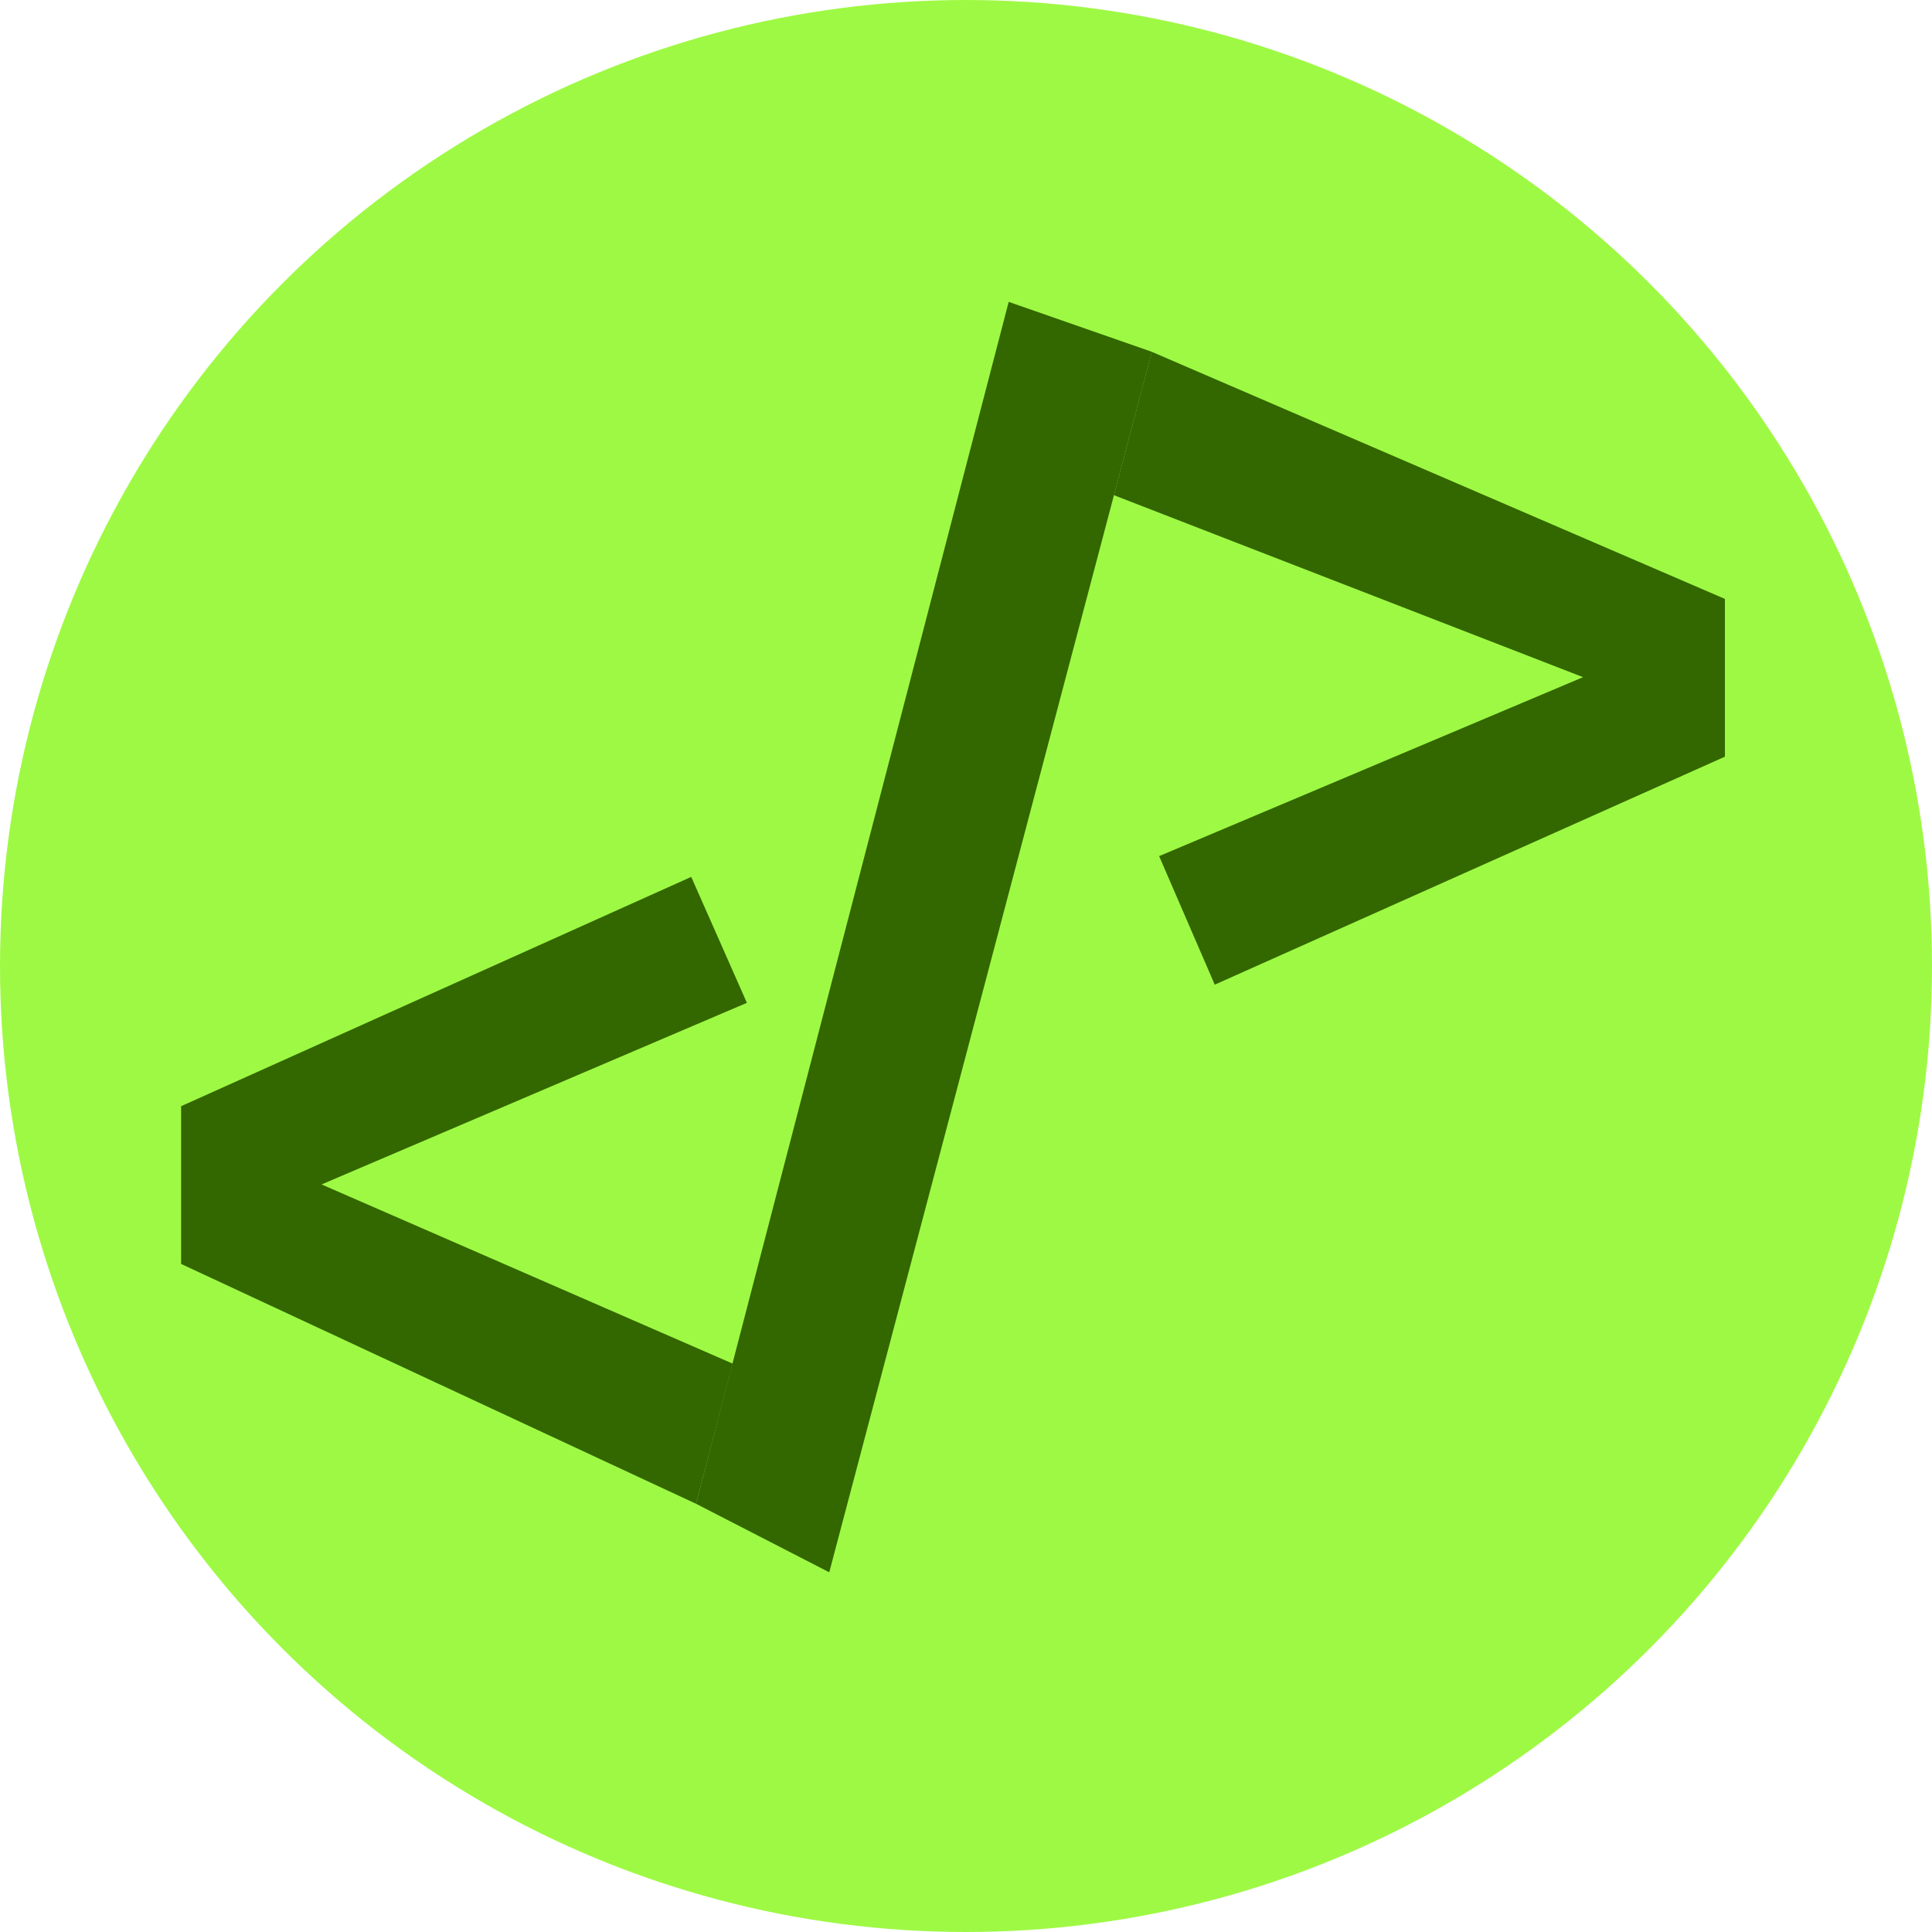 <svg width="32" height="32" viewBox="0 0 32 32" fill="none" xmlns="http://www.w3.org/2000/svg">
<circle cx="16" cy="16" r="16" fill="#9EF944"/>
<path d="M11.449 14.524L12.371 16.61L5.326 19.618L12.135 22.586L11.528 24.907L3 20.935V18.322L11.449 14.524Z" fill="#336700"/>
<path d="M16.707 5L19.078 5.827L13.735 26.042L11.528 24.907L16.707 5Z" fill="#336700"/>
<path d="M19.077 5.827L28.57 9.92V12.533L20.12 16.309L19.199 14.18L26.221 11.216L18.45 8.202L19.077 5.827Z" fill="#336700"/>
</svg>
